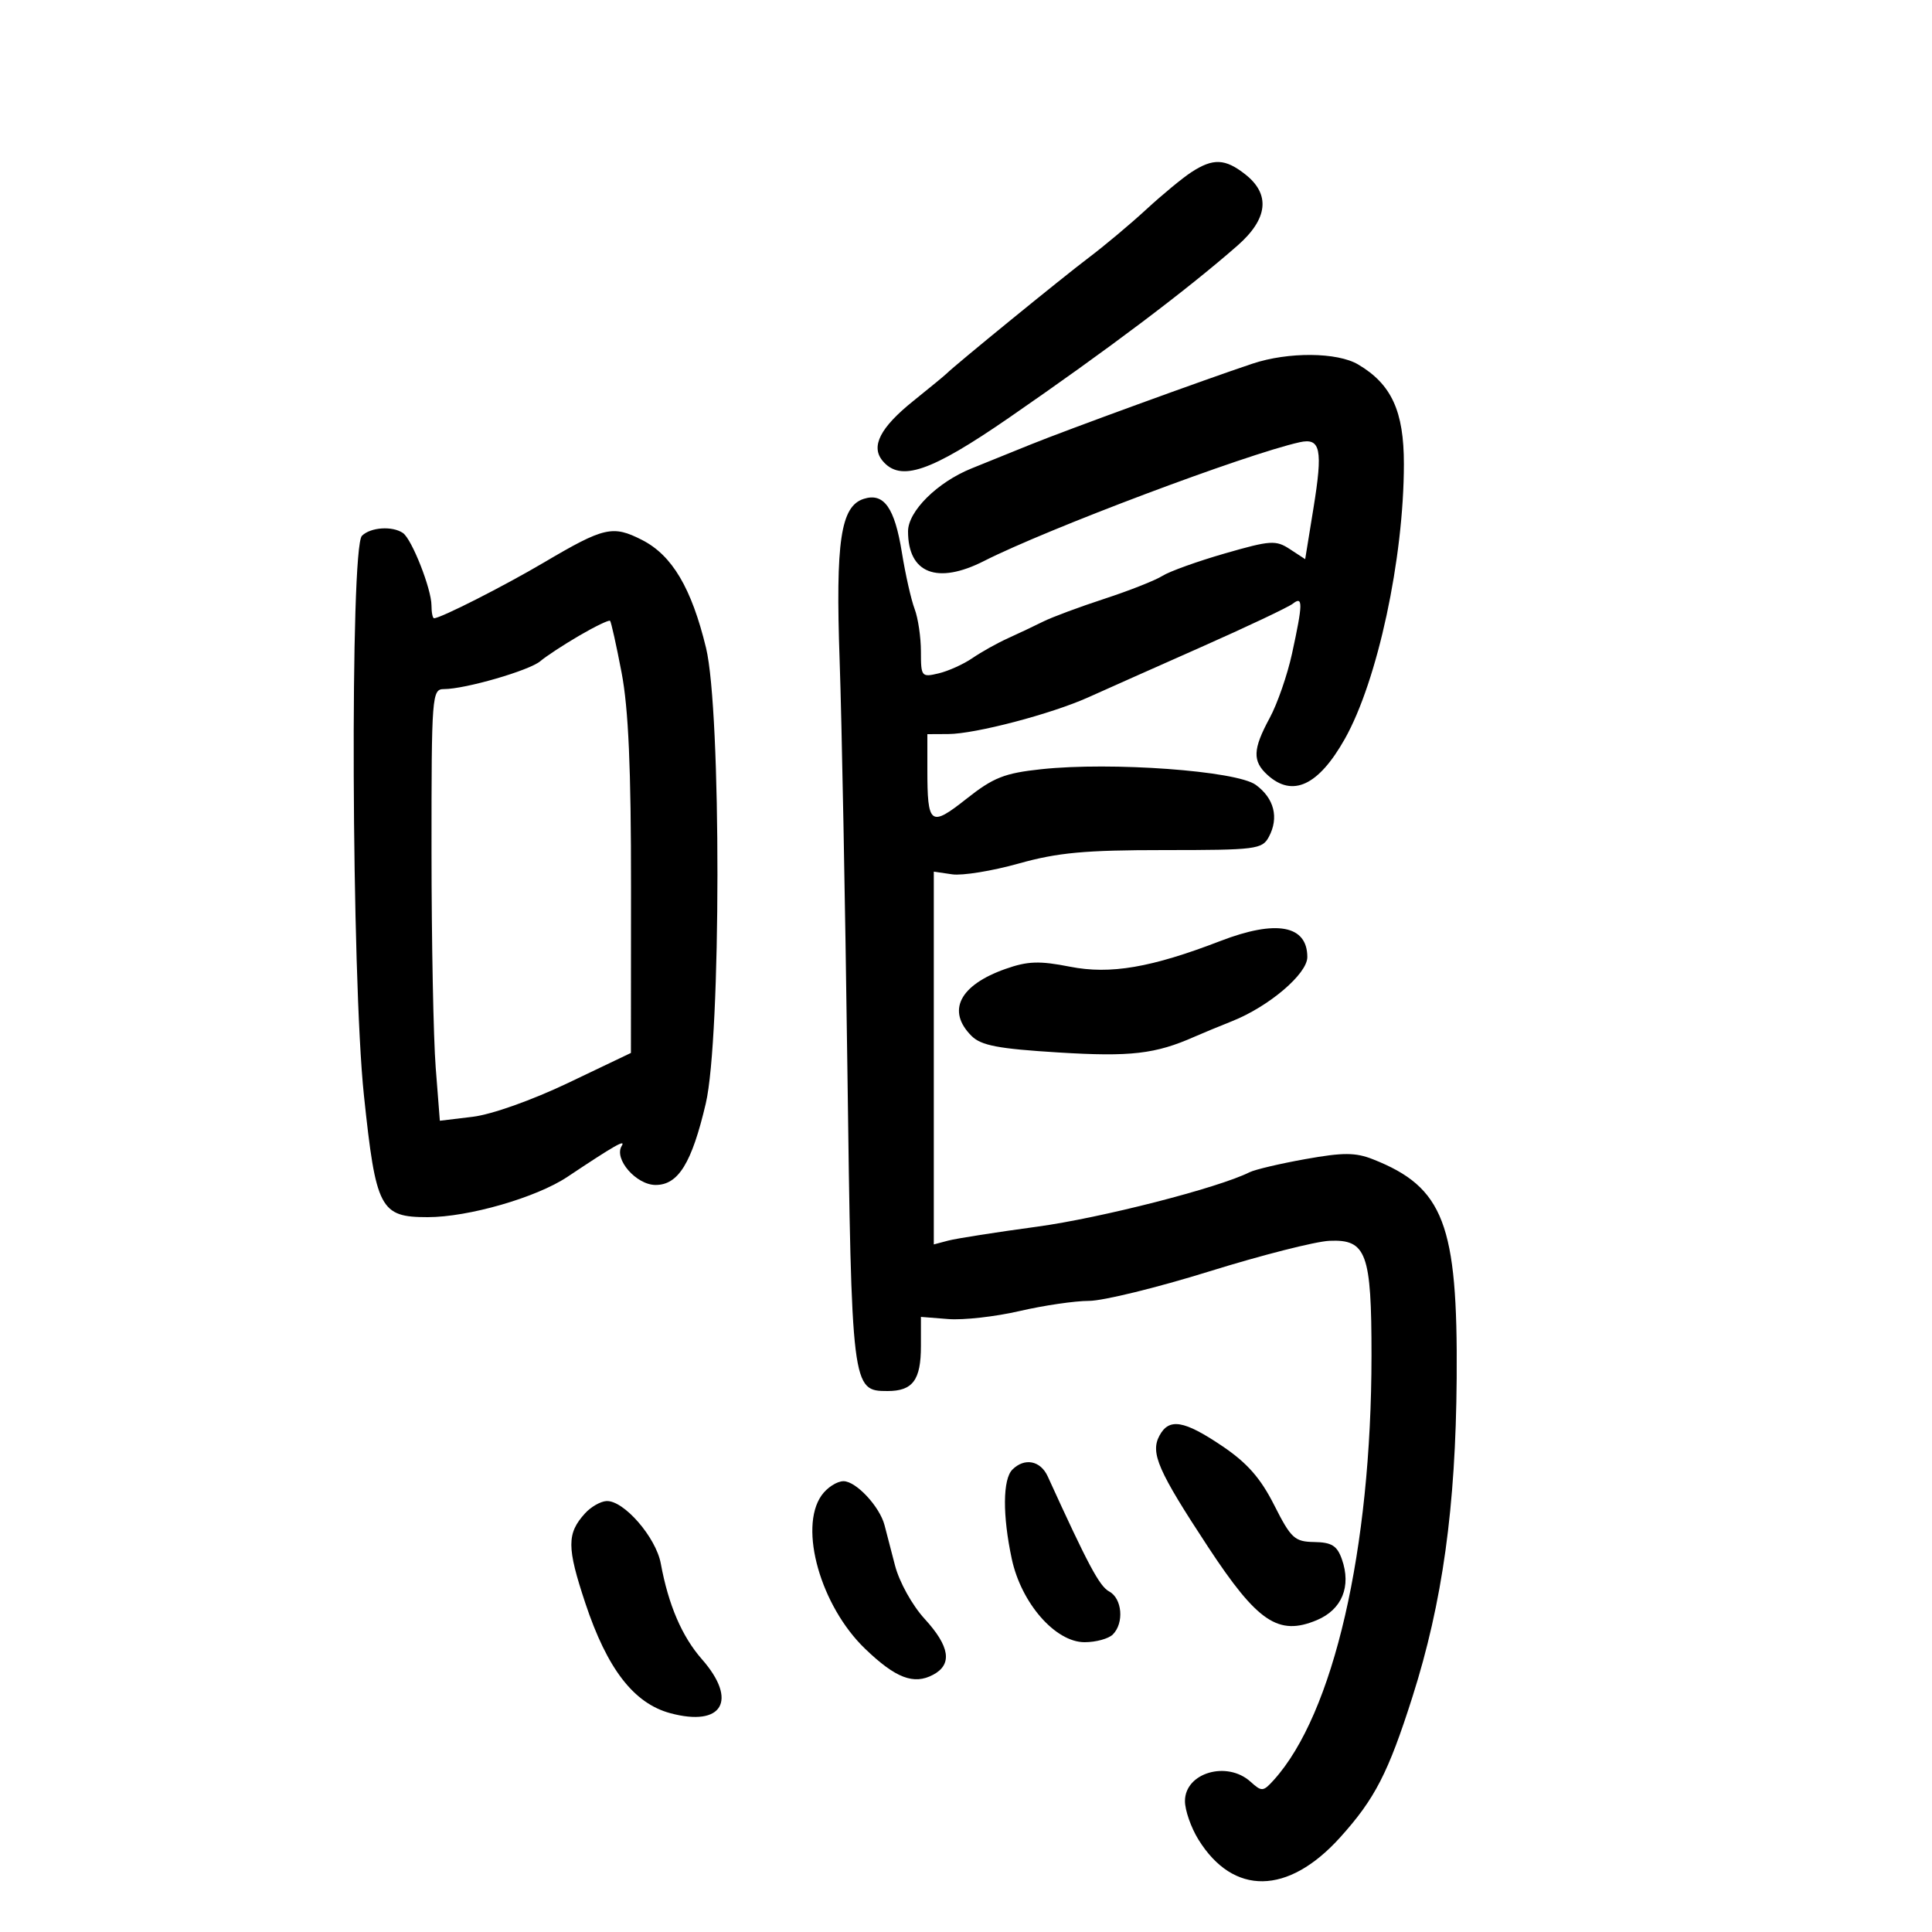 <svg xmlns="http://www.w3.org/2000/svg" width="300" height="300" viewBox="0 0 300 300" version="1.1">
	<path d="M 185 26.733 C 183.625 27.629, 180.475 30.229, 178 32.511 C 175.525 34.793, 171.475 38.187, 169 40.053 C 165.006 43.064, 148.292 56.696, 147 57.997 C 146.725 58.274, 144.391 60.195, 141.812 62.266 C 136.682 66.387, 135.180 69.308, 137.040 71.548 C 139.806 74.881, 144.465 73.294, 156.696 64.855 C 171.943 54.335, 184.237 45.071, 192.157 38.134 C 196.893 33.985, 197.310 30.175, 193.365 27.073 C 190.240 24.614, 188.370 24.538, 185 26.733 M 194.500 56.464 C 187.299 58.858, 165.622 66.759, 160 69.038 C 156.975 70.265, 152.863 71.929, 150.862 72.736 C 145.549 74.878, 141 79.387, 141 82.509 C 141 89.035, 145.527 90.804, 152.790 87.117 C 162.605 82.134, 193.393 70.549, 201.811 68.671 C 205.064 67.945, 205.441 69.752, 203.949 78.936 L 202.668 86.828 200.292 85.272 C 198.111 83.843, 197.288 83.897, 190.209 85.934 C 185.969 87.155, 181.600 88.724, 180.500 89.422 C 179.400 90.120, 175.350 91.720, 171.500 92.977 C 167.650 94.234, 163.375 95.824, 162 96.510 C 160.625 97.195, 158.150 98.367, 156.500 99.114 C 154.850 99.860, 152.375 101.244, 151 102.188 C 149.625 103.133, 147.262 104.201, 145.750 104.561 C 143.095 105.194, 143 105.077, 143 101.174 C 143 98.950, 142.559 95.970, 142.020 94.552 C 141.481 93.134, 140.592 89.194, 140.045 85.798 C 138.923 78.831, 137.249 76.469, 134.134 77.458 C 130.541 78.598, 129.730 84.023, 130.379 102.577 C 130.705 111.884, 131.243 140.200, 131.576 165.500 C 132.237 215.713, 132.272 216, 137.823 216 C 141.730 216, 143 214.294, 143 209.043 L 143 204.486 147.250 204.823 C 149.588 205.009, 154.565 204.450, 158.312 203.580 C 162.059 202.711, 166.910 202, 169.092 202 C 171.274 202, 179.684 199.940, 187.780 197.422 C 195.876 194.904, 204.274 192.766, 206.443 192.672 C 212.183 192.422, 212.972 194.576, 212.966 210.500 C 212.955 240.608, 207.063 266.176, 197.775 276.420 C 196.144 278.220, 195.918 278.235, 194.188 276.670 C 190.523 273.354, 184 275.273, 184 279.667 C 184 281.095, 184.937 283.780, 186.082 285.633 C 191.498 294.396, 200.009 294.274, 208.092 285.315 C 213.491 279.331, 215.561 275.310, 219.321 263.500 C 223.996 248.813, 226.042 234.073, 226.192 214 C 226.371 190.074, 224.180 184.350, 213.185 180.011 C 210.470 178.940, 208.571 178.935, 202.712 179.982 C 198.775 180.686, 194.867 181.606, 194.027 182.027 C 189.170 184.464, 170.891 189.144, 161 190.484 C 154.675 191.341, 148.488 192.310, 147.250 192.638 L 145 193.233 145 164.290 L 145 135.346 147.857 135.766 C 149.428 135.996, 154.069 135.243, 158.170 134.092 C 164.240 132.389, 168.447 132, 180.779 132 C 195.033 132, 195.995 131.879, 197.028 129.948 C 198.618 126.977, 197.862 123.965, 195 121.873 C 192.017 119.692, 172.596 118.275, 161.692 119.442 C 155.963 120.056, 154.254 120.732, 150.076 124.034 C 144.449 128.482, 144 128.141, 144 119.418 L 144 114 147.250 113.983 C 151.460 113.961, 163.254 110.866, 169 108.276 C 171.475 107.160, 179.350 103.654, 186.500 100.484 C 193.650 97.315, 200.063 94.279, 200.750 93.738 C 202.340 92.487, 202.320 93.706, 200.623 101.500 C 199.904 104.800, 198.345 109.293, 197.158 111.485 C 194.522 116.352, 194.454 118.196, 196.829 120.345 C 200.717 123.864, 204.728 121.993, 208.813 114.756 C 213.899 105.744, 217.988 86.734, 217.996 72.062 C 218 63.846, 216.077 59.658, 210.891 56.595 C 207.647 54.678, 200.053 54.617, 194.500 56.464 M 56.200 83.200 C 54.335 85.065, 54.572 151.727, 56.509 170.082 C 58.373 187.744, 59.031 189, 66.418 189 C 72.731 189, 83.290 185.954, 88.103 182.745 C 95.454 177.843, 97.218 176.838, 96.537 177.940 C 95.285 179.966, 98.794 184, 101.807 184 C 105.327 184, 107.417 180.608, 109.589 171.367 C 111.986 161.166, 112.018 110.436, 109.632 100.600 C 107.380 91.312, 104.366 86.227, 99.701 83.847 C 95.144 81.523, 93.818 81.826, 84.500 87.321 C 78.187 91.045, 68.423 96, 67.401 96 C 67.180 96, 67 95.109, 67 94.020 C 67 91.458, 63.952 83.716, 62.569 82.765 C 60.923 81.634, 57.534 81.866, 56.200 83.200 M 89.962 98.693 C 87.508 100.125, 84.783 101.911, 83.906 102.663 C 82.219 104.108, 72.247 107, 68.951 107 C 67.068 107, 67 107.875, 67.006 132.250 C 67.009 146.137, 67.301 161.219, 67.655 165.765 L 68.299 174.029 73.399 173.415 C 76.347 173.060, 82.608 170.838, 88.234 168.150 L 97.969 163.500 97.984 137.838 C 97.996 119.277, 97.591 110.036, 96.520 104.441 C 95.706 100.187, 94.902 96.568, 94.732 96.399 C 94.562 96.229, 92.416 97.262, 89.962 98.693 M 189.500 146.118 C 178.773 150.252, 172.409 151.341, 166.153 150.110 C 161.393 149.173, 159.584 149.235, 156.130 150.454 C 148.989 152.973, 146.965 156.965, 150.855 160.855 C 152.348 162.348, 154.984 162.850, 164.369 163.428 C 175.570 164.118, 179.408 163.672, 185.500 160.975 C 186.600 160.488, 189.227 159.401, 191.338 158.559 C 197.067 156.274, 203 151.216, 203 148.616 C 203 143.662, 198.183 142.771, 189.500 146.118 M 180.035 222.935 C 178.602 225.612, 179.810 228.375, 187.587 240.207 C 195.260 251.880, 198.507 254.068, 204.464 251.579 C 208.378 249.944, 209.861 246.342, 208.364 242.110 C 207.625 240.017, 206.776 239.489, 204.085 239.445 C 201.025 239.395, 200.473 238.888, 197.860 233.719 C 195.726 229.499, 193.653 227.146, 189.759 224.524 C 183.826 220.528, 181.524 220.152, 180.035 222.935 M 157.200 228.200 C 155.700 229.700, 155.663 235.328, 157.108 242.067 C 158.583 248.947, 163.876 255, 168.416 255 C 170.167 255, 172.140 254.460, 172.800 253.800 C 174.577 252.023, 174.255 248.207, 172.238 247.127 C 170.727 246.319, 168.973 243.034, 162.688 229.250 C 161.566 226.790, 159.085 226.315, 157.200 228.200 M 127.557 232.223 C 124.005 237.293, 127.443 249.386, 134.318 256.006 C 139.073 260.586, 141.893 261.663, 144.907 260.050 C 147.919 258.438, 147.493 255.649, 143.580 251.379 C 141.648 249.269, 139.644 245.657, 138.973 243.073 C 138.320 240.558, 137.591 237.750, 137.352 236.832 C 136.598 233.936, 132.929 230, 130.984 230 C 129.955 230, 128.413 231, 127.557 232.223 M 90.849 234.985 C 88.001 238.120, 88.006 240.258, 90.884 248.920 C 94.279 259.138, 98.413 264.496, 104.080 266.022 C 112.178 268.202, 114.616 264.049, 108.995 257.648 C 105.894 254.115, 103.796 249.235, 102.608 242.789 C 101.855 238.703, 96.855 232.950, 94.173 233.083 C 93.253 233.129, 91.757 233.985, 90.849 234.985" stroke="none" fill="black" fill-rule="evenodd"/>
</svg>